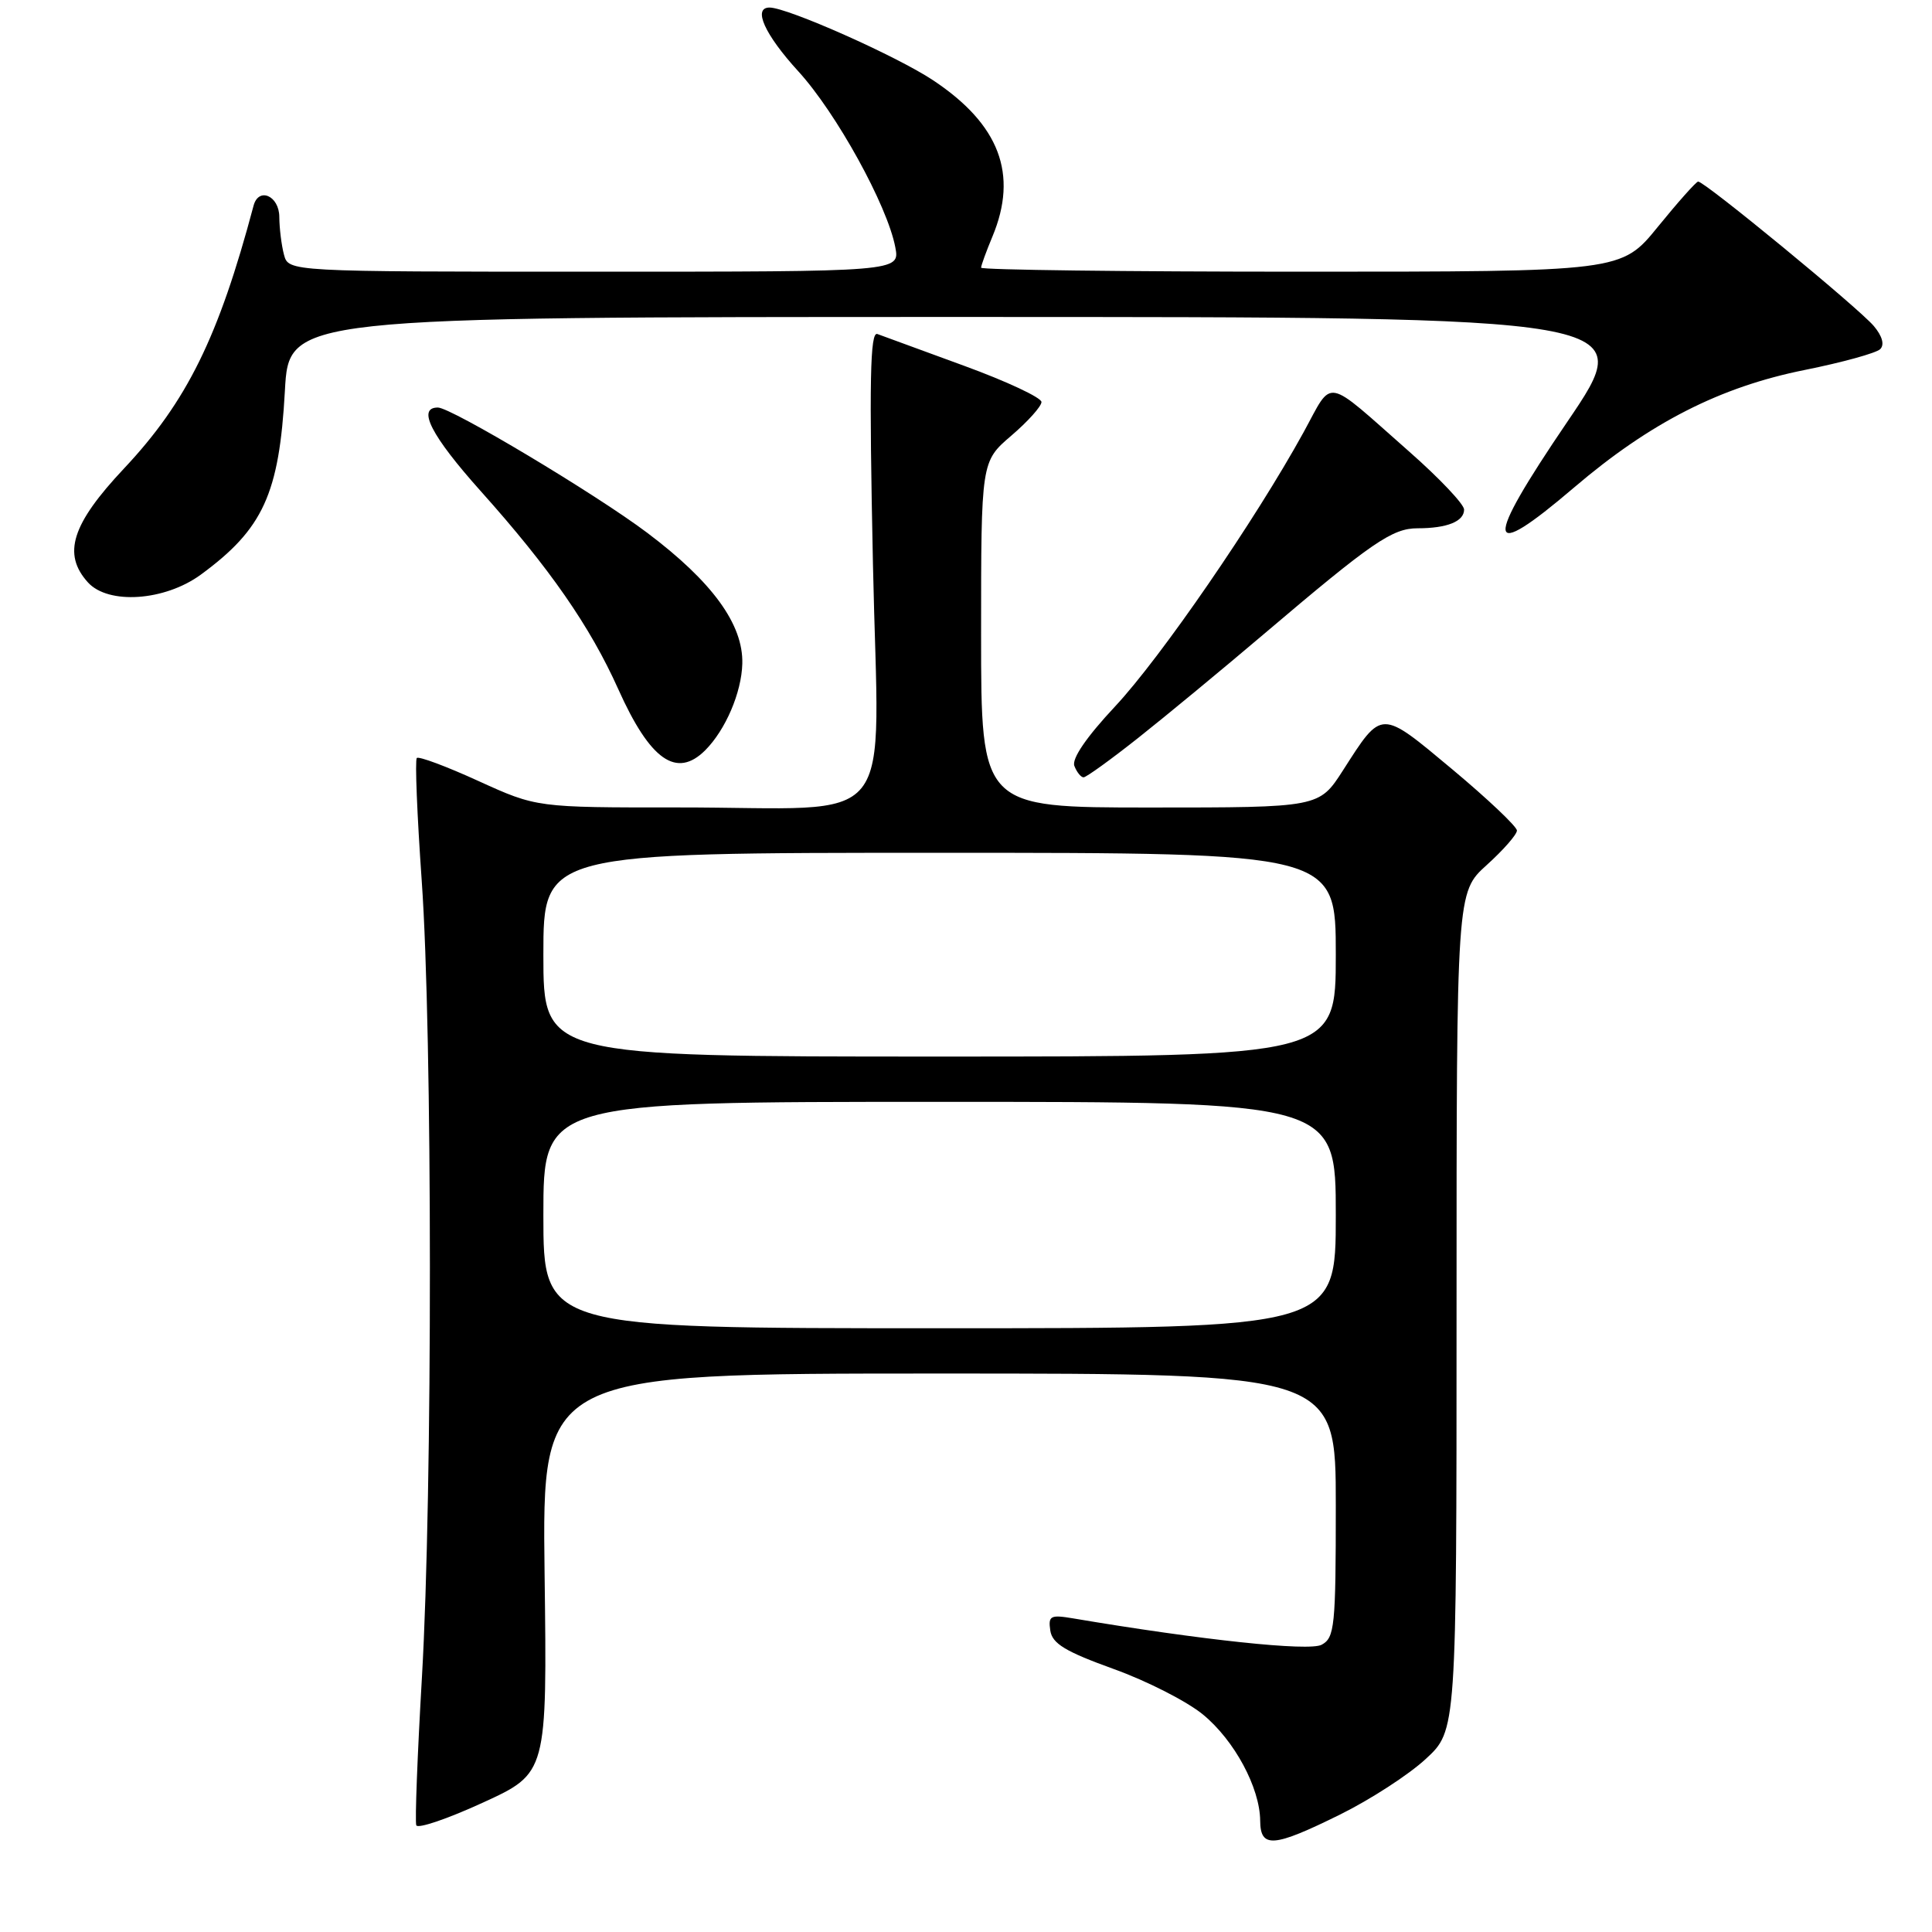 <?xml version="1.0" encoding="UTF-8" standalone="no"?>
<!DOCTYPE svg PUBLIC "-//W3C//DTD SVG 1.1//EN" "http://www.w3.org/Graphics/SVG/1.1/DTD/svg11.dtd" >
<svg xmlns="http://www.w3.org/2000/svg" xmlns:xlink="http://www.w3.org/1999/xlink" version="1.1" viewBox="0 0 256 256">
 <g >
 <path fill="currentColor"
d=" M 177.60 240.42 C 181.58 238.45 186.68 235.15 188.92 233.07 C 193.00 229.31 193.00 229.31 193.00 173.77 C 193.00 118.23 193.00 118.23 197.00 114.62 C 199.20 112.63 201.00 110.58 201.00 110.05 C 201.00 109.53 197.16 105.89 192.46 101.96 C 182.85 93.94 183.17 93.94 177.95 102.08 C 174.79 107.00 174.79 107.00 152.40 107.00 C 130.00 107.00 130.00 107.00 130.00 84.08 C 130.00 61.16 130.00 61.16 134.00 57.73 C 136.20 55.85 138.00 53.84 138.00 53.27 C 138.00 52.69 133.39 50.53 127.75 48.47 C 122.11 46.41 116.94 44.51 116.26 44.26 C 115.29 43.89 115.16 50.34 115.67 74.74 C 116.42 110.86 119.54 106.97 89.81 106.99 C 71.11 107.00 71.11 107.00 63.40 103.49 C 59.16 101.55 55.48 100.18 55.23 100.44 C 54.97 100.70 55.27 108.01 55.88 116.70 C 57.31 136.83 57.33 197.76 55.91 222.20 C 55.31 232.52 54.97 241.37 55.16 241.86 C 55.35 242.35 59.33 241.00 64.00 238.85 C 72.50 234.95 72.50 234.95 72.16 208.47 C 71.83 182.00 71.83 182.00 124.41 182.00 C 177.00 182.00 177.00 182.00 177.00 199.46 C 177.00 215.53 176.85 217.01 175.12 217.94 C 173.46 218.83 159.22 217.32 142.17 214.44 C 139.19 213.94 138.88 214.10 139.17 216.06 C 139.43 217.79 141.17 218.84 147.54 221.14 C 151.97 222.73 157.32 225.46 159.42 227.20 C 163.58 230.63 166.94 236.88 166.98 241.25 C 167.01 244.94 168.72 244.81 177.60 240.42 Z  M 150.85 97.75 C 154.50 94.86 161.99 88.67 167.49 84.00 C 181.83 71.82 184.48 70.00 187.85 70.00 C 191.75 70.00 194.00 69.09 194.00 67.52 C 194.00 66.82 190.74 63.37 186.75 59.86 C 175.31 49.78 176.71 50.03 172.73 57.28 C 166.34 68.91 153.81 87.13 147.76 93.60 C 143.96 97.66 141.99 100.54 142.36 101.49 C 142.68 102.32 143.23 103.00 143.58 103.00 C 143.93 103.00 147.20 100.64 150.85 97.75 Z  M 93.45 99.41 C 96.14 96.71 98.26 91.77 98.36 87.94 C 98.50 82.74 94.39 77.09 85.75 70.59 C 78.92 65.45 59.78 54.00 58.02 54.00 C 55.21 54.00 57.13 57.73 63.71 65.09 C 72.84 75.29 78.18 82.98 81.92 91.31 C 86.15 100.75 89.65 103.20 93.45 99.41 Z  M 26.60 76.15 C 34.87 70.09 37.00 65.45 37.75 51.78 C 38.29 42.00 38.29 42.00 127.71 42.00 C 217.12 42.00 217.12 42.00 207.65 55.93 C 196.50 72.34 196.75 74.69 208.57 64.60 C 218.65 56.00 227.92 51.27 239.15 49.02 C 244.12 48.02 248.62 46.78 249.14 46.26 C 249.73 45.67 249.41 44.53 248.29 43.20 C 246.26 40.80 225.79 23.97 225.01 24.06 C 224.73 24.09 222.33 26.79 219.67 30.06 C 214.84 36.00 214.84 36.00 172.42 36.00 C 149.09 36.00 130.00 35.76 130.00 35.47 C 130.00 35.18 130.68 33.32 131.50 31.35 C 134.95 23.08 132.44 16.48 123.63 10.63 C 118.81 7.43 104.35 1.00 101.97 1.00 C 99.71 1.00 101.32 4.57 105.78 9.45 C 110.81 14.95 117.58 27.23 118.63 32.75 C 119.25 36.00 119.25 36.00 78.74 36.00 C 38.23 36.00 38.23 36.00 37.63 33.75 C 37.30 32.51 37.02 30.26 37.01 28.75 C 37.00 25.94 34.27 24.74 33.60 27.25 C 28.96 44.69 24.77 53.20 16.43 62.08 C 9.49 69.46 8.25 73.41 11.65 77.17 C 14.35 80.15 21.82 79.64 26.60 76.15 Z  M 72.00 161.00 C 72.00 146.00 72.00 146.00 124.50 146.00 C 177.00 146.00 177.00 146.00 177.00 161.00 C 177.00 176.00 177.00 176.00 124.50 176.00 C 72.00 176.00 72.00 176.00 72.00 161.00 Z  M 72.00 126.50 C 72.00 113.00 72.00 113.00 124.50 113.00 C 177.00 113.00 177.00 113.00 177.00 126.50 C 177.00 140.00 177.00 140.00 124.50 140.00 C 72.00 140.00 72.00 140.00 72.00 126.50 Z "/>
</g>
</svg>